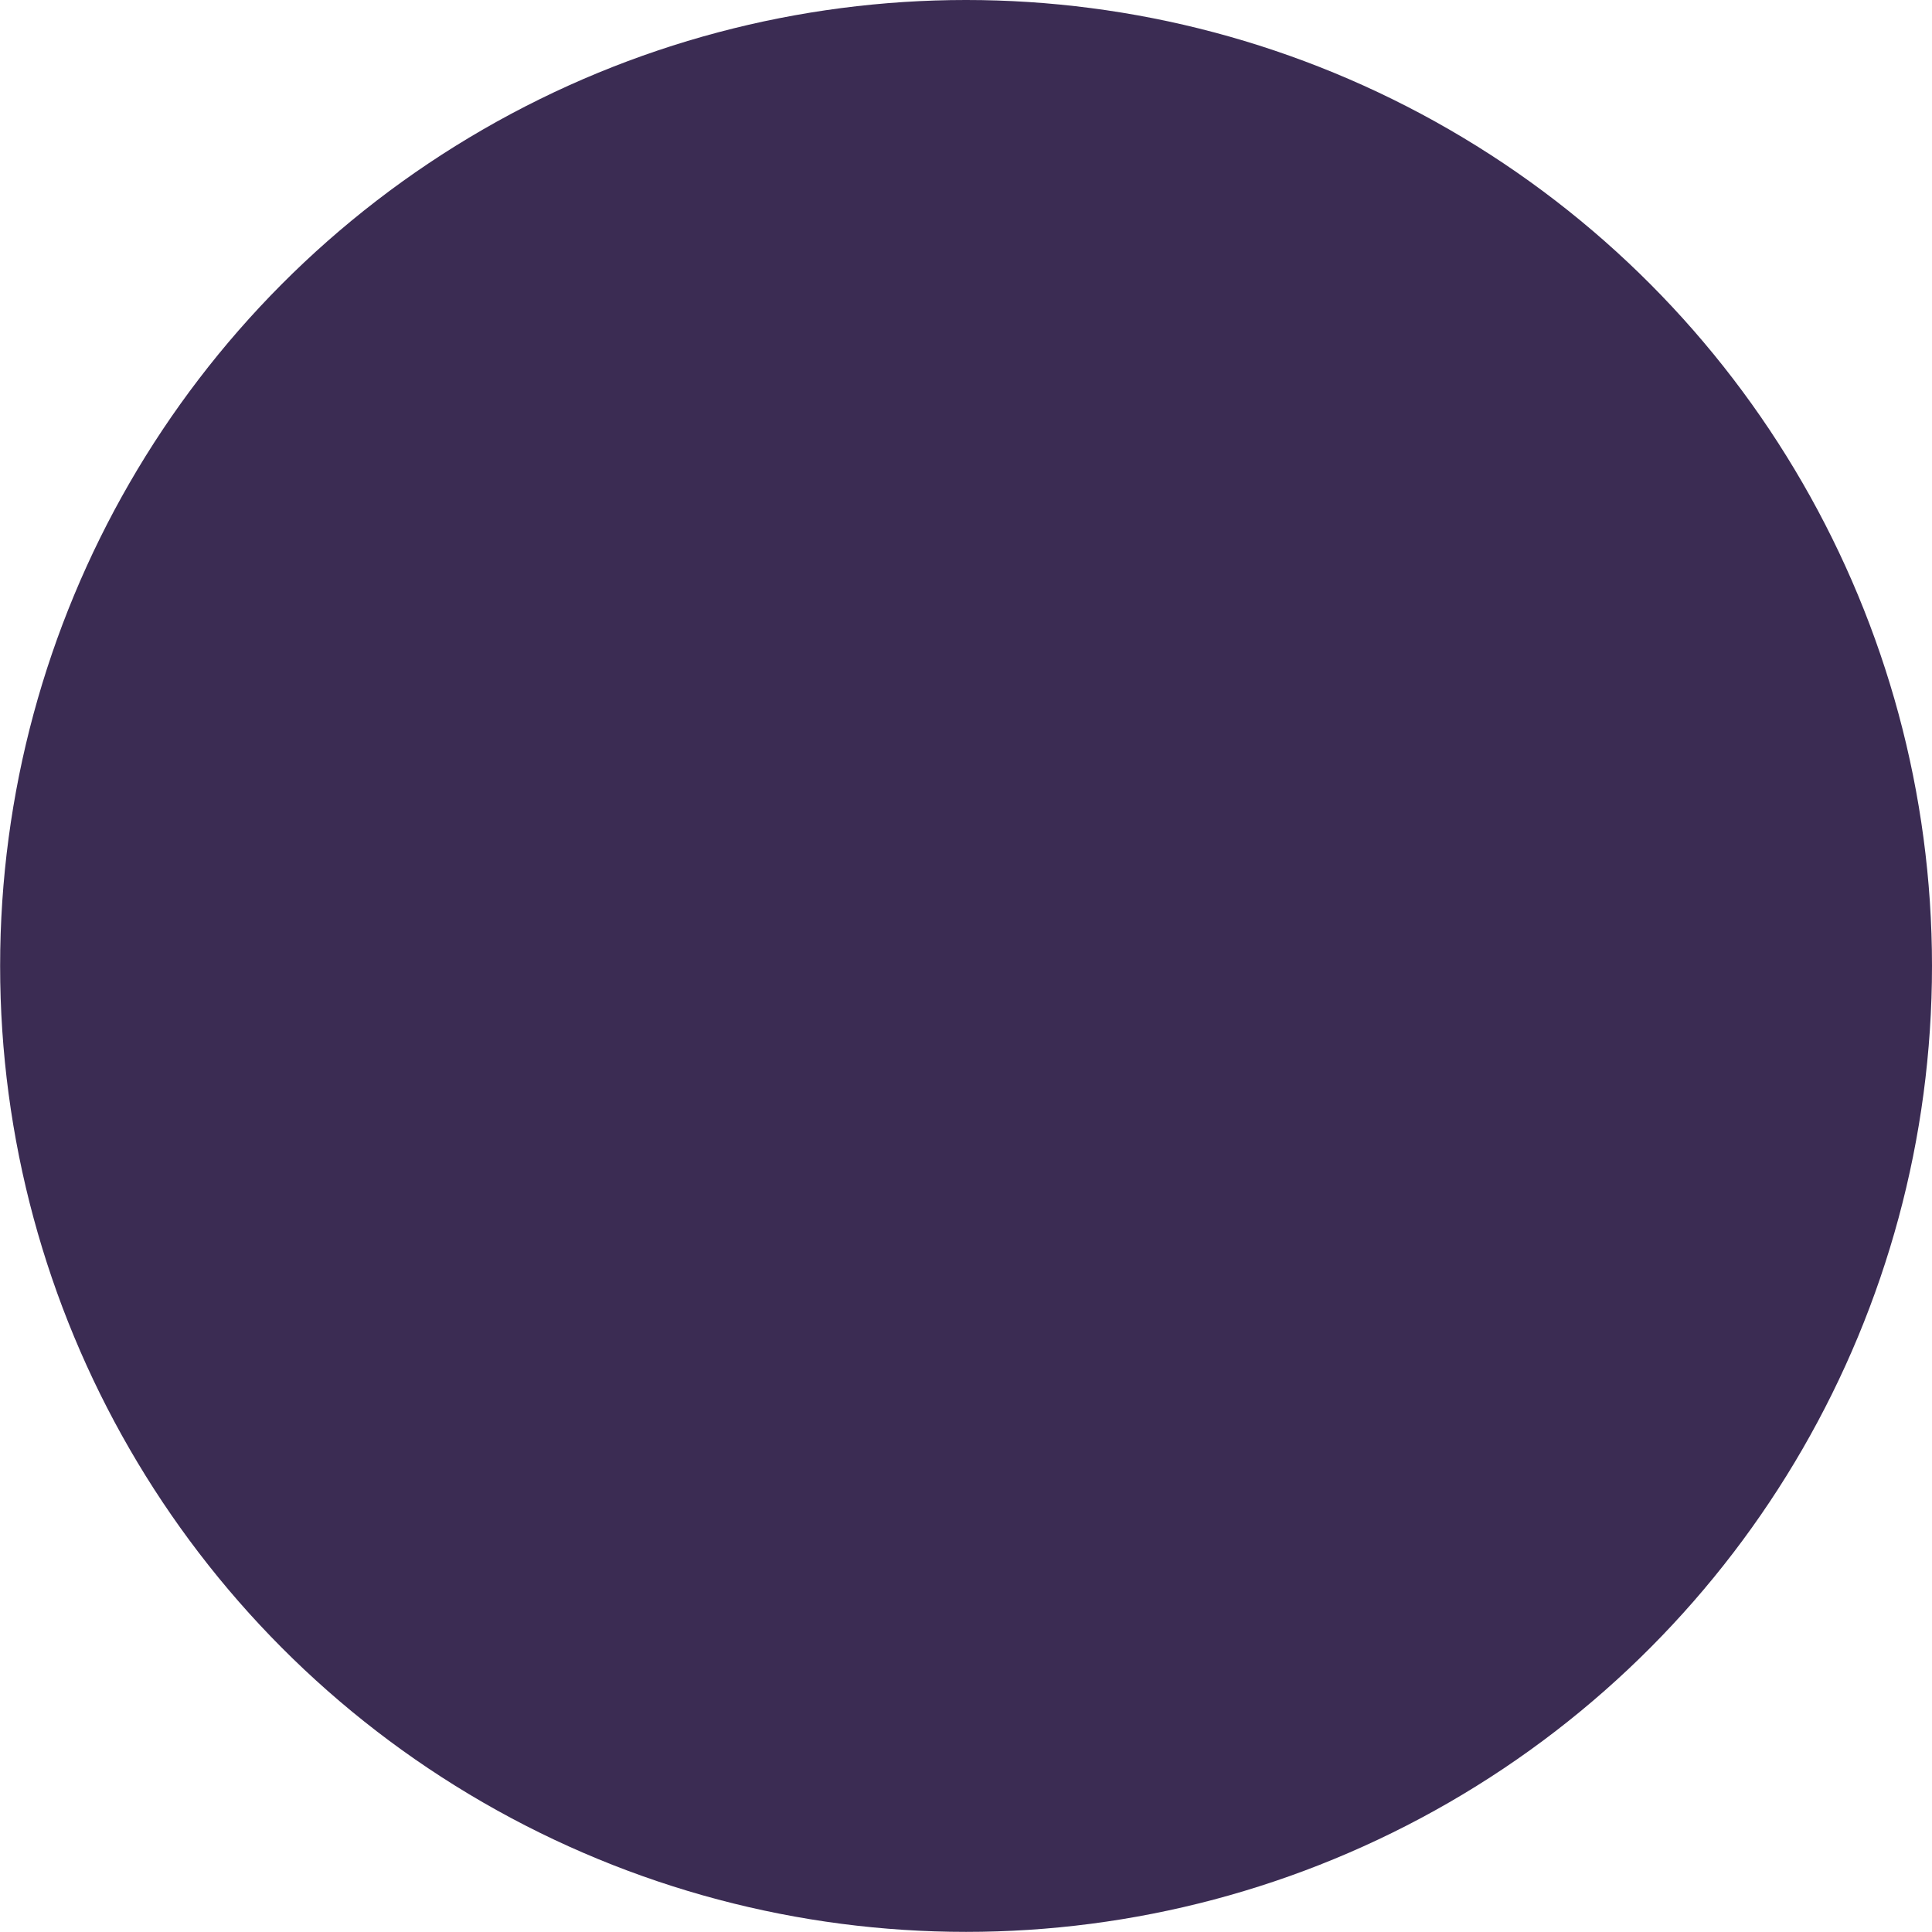 <?xml version="1.0" encoding="UTF-8" standalone="no"?>
<!-- Created with Inkscape (http://www.inkscape.org/) -->

<svg
   width="15.603mm"
   height="15.603mm"
   viewBox="0 0 15.603 15.603"
   version="1.1"
   id="svg1"
   inkscape:version="1.3 (0e150ed6c4, 2023-07-21)"
   sodipodi:docname="buttons.svg"
   xmlns:inkscape="http://www.inkscape.org/namespaces/inkscape"
   xmlns:sodipodi="http://sodipodi.sourceforge.net/DTD/sodipodi-0.dtd"
   xmlns="http://www.w3.org/2000/svg"
   xmlns:svg="http://www.w3.org/2000/svg">
  <sodipodi:namedview
     id="namedview1"
     pagecolor="#ffffff"
     bordercolor="#666666"
     borderopacity="1.0"
     inkscape:showpageshadow="2"
     inkscape:pageopacity="0.0"
     inkscape:pagecheckerboard="0"
     inkscape:deskcolor="#d1d1d1"
     inkscape:document-units="mm"
     inkscape:zoom="4.6702761"
     inkscape:cx="103.52707"
     inkscape:cy="123.22612"
     inkscape:window-width="1920"
     inkscape:window-height="1017"
     inkscape:window-x="-8"
     inkscape:window-y="-8"
     inkscape:window-maximized="1"
     inkscape:current-layer="layer5-8"
     showgrid="false">
    <inkscape:grid
       id="grid1"
       units="px"
       originx="-326.646"
       originy="-145.187"
       spacingx="0.265"
       spacingy="0.265"
       empcolor="#3f3fff"
       empopacity="0.251"
       color="#3f3fff"
       opacity="0.125"
       empspacing="5"
       dotted="false"
       gridanglex="30"
       gridanglez="30"
       visible="false" />
  </sodipodi:namedview>
  <defs
     id="defs1" />
  <g
     id="g3"
     inkscape:label="faceButtons"
     transform="translate(-86.425,-38.414)">
    <g
       id="g2"
       inkscape:label="Normal"
       style="display:none"
       sodipodi:insensitive="true"
       inkscape:export-filename="face-pressed-down.svg"
       inkscape:export-xdpi="300"
       inkscape:export-ydpi="300">
      <circle
         style="fill:#e1d9f2;fill-opacity:1;stroke-width:0;stroke-linecap:square;stroke-miterlimit:15;paint-order:fill markers stroke"
         id="path3-4-42-3"
         cx="94.227"
         cy="15.01"
         inkscape:label="fUp"
         r="7.801"
         inkscape:export-filename="face-pressed-down.svg"
         inkscape:export-xdpi="300"
         inkscape:export-ydpi="300" />
      <circle
         style="fill:#7659a6;fill-opacity:1;stroke-width:0;stroke-linecap:square;stroke-miterlimit:15;paint-order:fill markers stroke"
         id="path3-4-6-6-1"
         cx="111.886"
         cy="30.613"
         inkscape:label="fRight"
         r="7.801" />
      <circle
         style="fill:#7659a6;fill-opacity:1;stroke-width:0;stroke-linecap:square;stroke-miterlimit:15;paint-order:fill markers stroke"
         id="path3-4-4-4-7"
         cx="94.227"
         cy="46.215"
         inkscape:label="fDown"
         r="7.801" />
      <circle
         style="display:inline;fill:#e1d9f2;fill-opacity:1;stroke-width:0;stroke-linecap:square;stroke-miterlimit:15;paint-order:fill markers stroke"
         id="path3-4-2-8-8"
         cx="76.568"
         cy="30.613"
         inkscape:label="fLeft"
         r="7.801" />
      <g
         id="g4"
         inkscape:label="Down-alt"
         style="display:none">
        <ellipse
           style="fill:#4d386c;fill-opacity:1;stroke-width:0;stroke-linecap:square;stroke-miterlimit:15;paint-order:fill markers stroke"
           id="path3-4-4-4-3"
           cx="94.227"
           cy="48.945"
           inkscape:label="edge"
           rx="7.801"
           ry="5.072" />
        <path
           style="fill:#4d386c;fill-opacity:1;stroke:none;stroke-width:0.265px;stroke-linecap:butt;stroke-linejoin:miter;stroke-opacity:1"
           d="m 86.425,48.945 v -1.959 h 15.603 v 1.959 z"
           id="path4"
           inkscape:label="filler" />
        <ellipse
           style="fill:#7659a6;fill-opacity:1;stroke-width:0;stroke-linecap:square;stroke-miterlimit:15;paint-order:fill markers stroke"
           id="path3-4-4-4"
           cx="94.227"
           cy="46.985"
           inkscape:label="face"
           rx="7.801"
           ry="5.072" />
        <path
           style="fill:#bbadd3;fill-opacity:0.322;stroke:none;stroke-width:0.2px;stroke-linecap:butt;stroke-linejoin:miter;stroke-opacity:1"
           d="M 88.047,47.965 C 86.019,43.015 96.925,40.55 100.207,45.688 95.369,41.588 89.506,44.883 88.047,47.965 Z"
           id="path5"
           sodipodi:nodetypes="ccc" />
      </g>
    </g>
    <g
       id="g1"
       inkscape:label="Pressed"
       style="display:inline"
       inkscape:export-filename="face-pressed-left.svg"
       inkscape:export-xdpi="300"
       inkscape:export-ydpi="300">
      <circle
         style="display:inline;fill:#5f39ac;fill-opacity:1;stroke-width:0;stroke-linecap:square;stroke-miterlimit:15;paint-order:fill markers stroke"
         id="path3-4-42"
         cx="94.227"
         cy="15.01"
         inkscape:label="fUp"
         r="7.801" />
      <circle
         style="display:inline;fill:#3b2c53;fill-opacity:1;stroke-width:0;stroke-linecap:square;stroke-miterlimit:15;paint-order:fill markers stroke"
         id="path3-4-4-4-7-1"
         cx="94.227"
         cy="46.215"
         inkscape:label="fDown"
         r="7.801"
         inkscape:export-filename="face-pressed2.svg"
         inkscape:export-xdpi="300"
         inkscape:export-ydpi="300" />
      <circle
         style="display:inline;fill:#3b2c53;fill-opacity:1;stroke-width:0;stroke-linecap:square;stroke-miterlimit:15;paint-order:fill markers stroke"
         id="path3-4-6-6"
         cx="111.886"
         cy="30.613"
         inkscape:label="fRight"
         r="7.801" />
      <circle
         style="display:inline;fill:#5c39ac;fill-opacity:1;stroke-width:0;stroke-linecap:square;stroke-miterlimit:15;paint-order:fill markers stroke"
         id="path3-4-2-8"
         cx="76.568"
         cy="30.613"
         inkscape:label="fLeft"
         r="7.801"
         inkscape:export-filename="face-pressed1.png"
         inkscape:export-xdpi="300"
         inkscape:export-ydpi="300" />
    </g>
  </g>
</svg>
